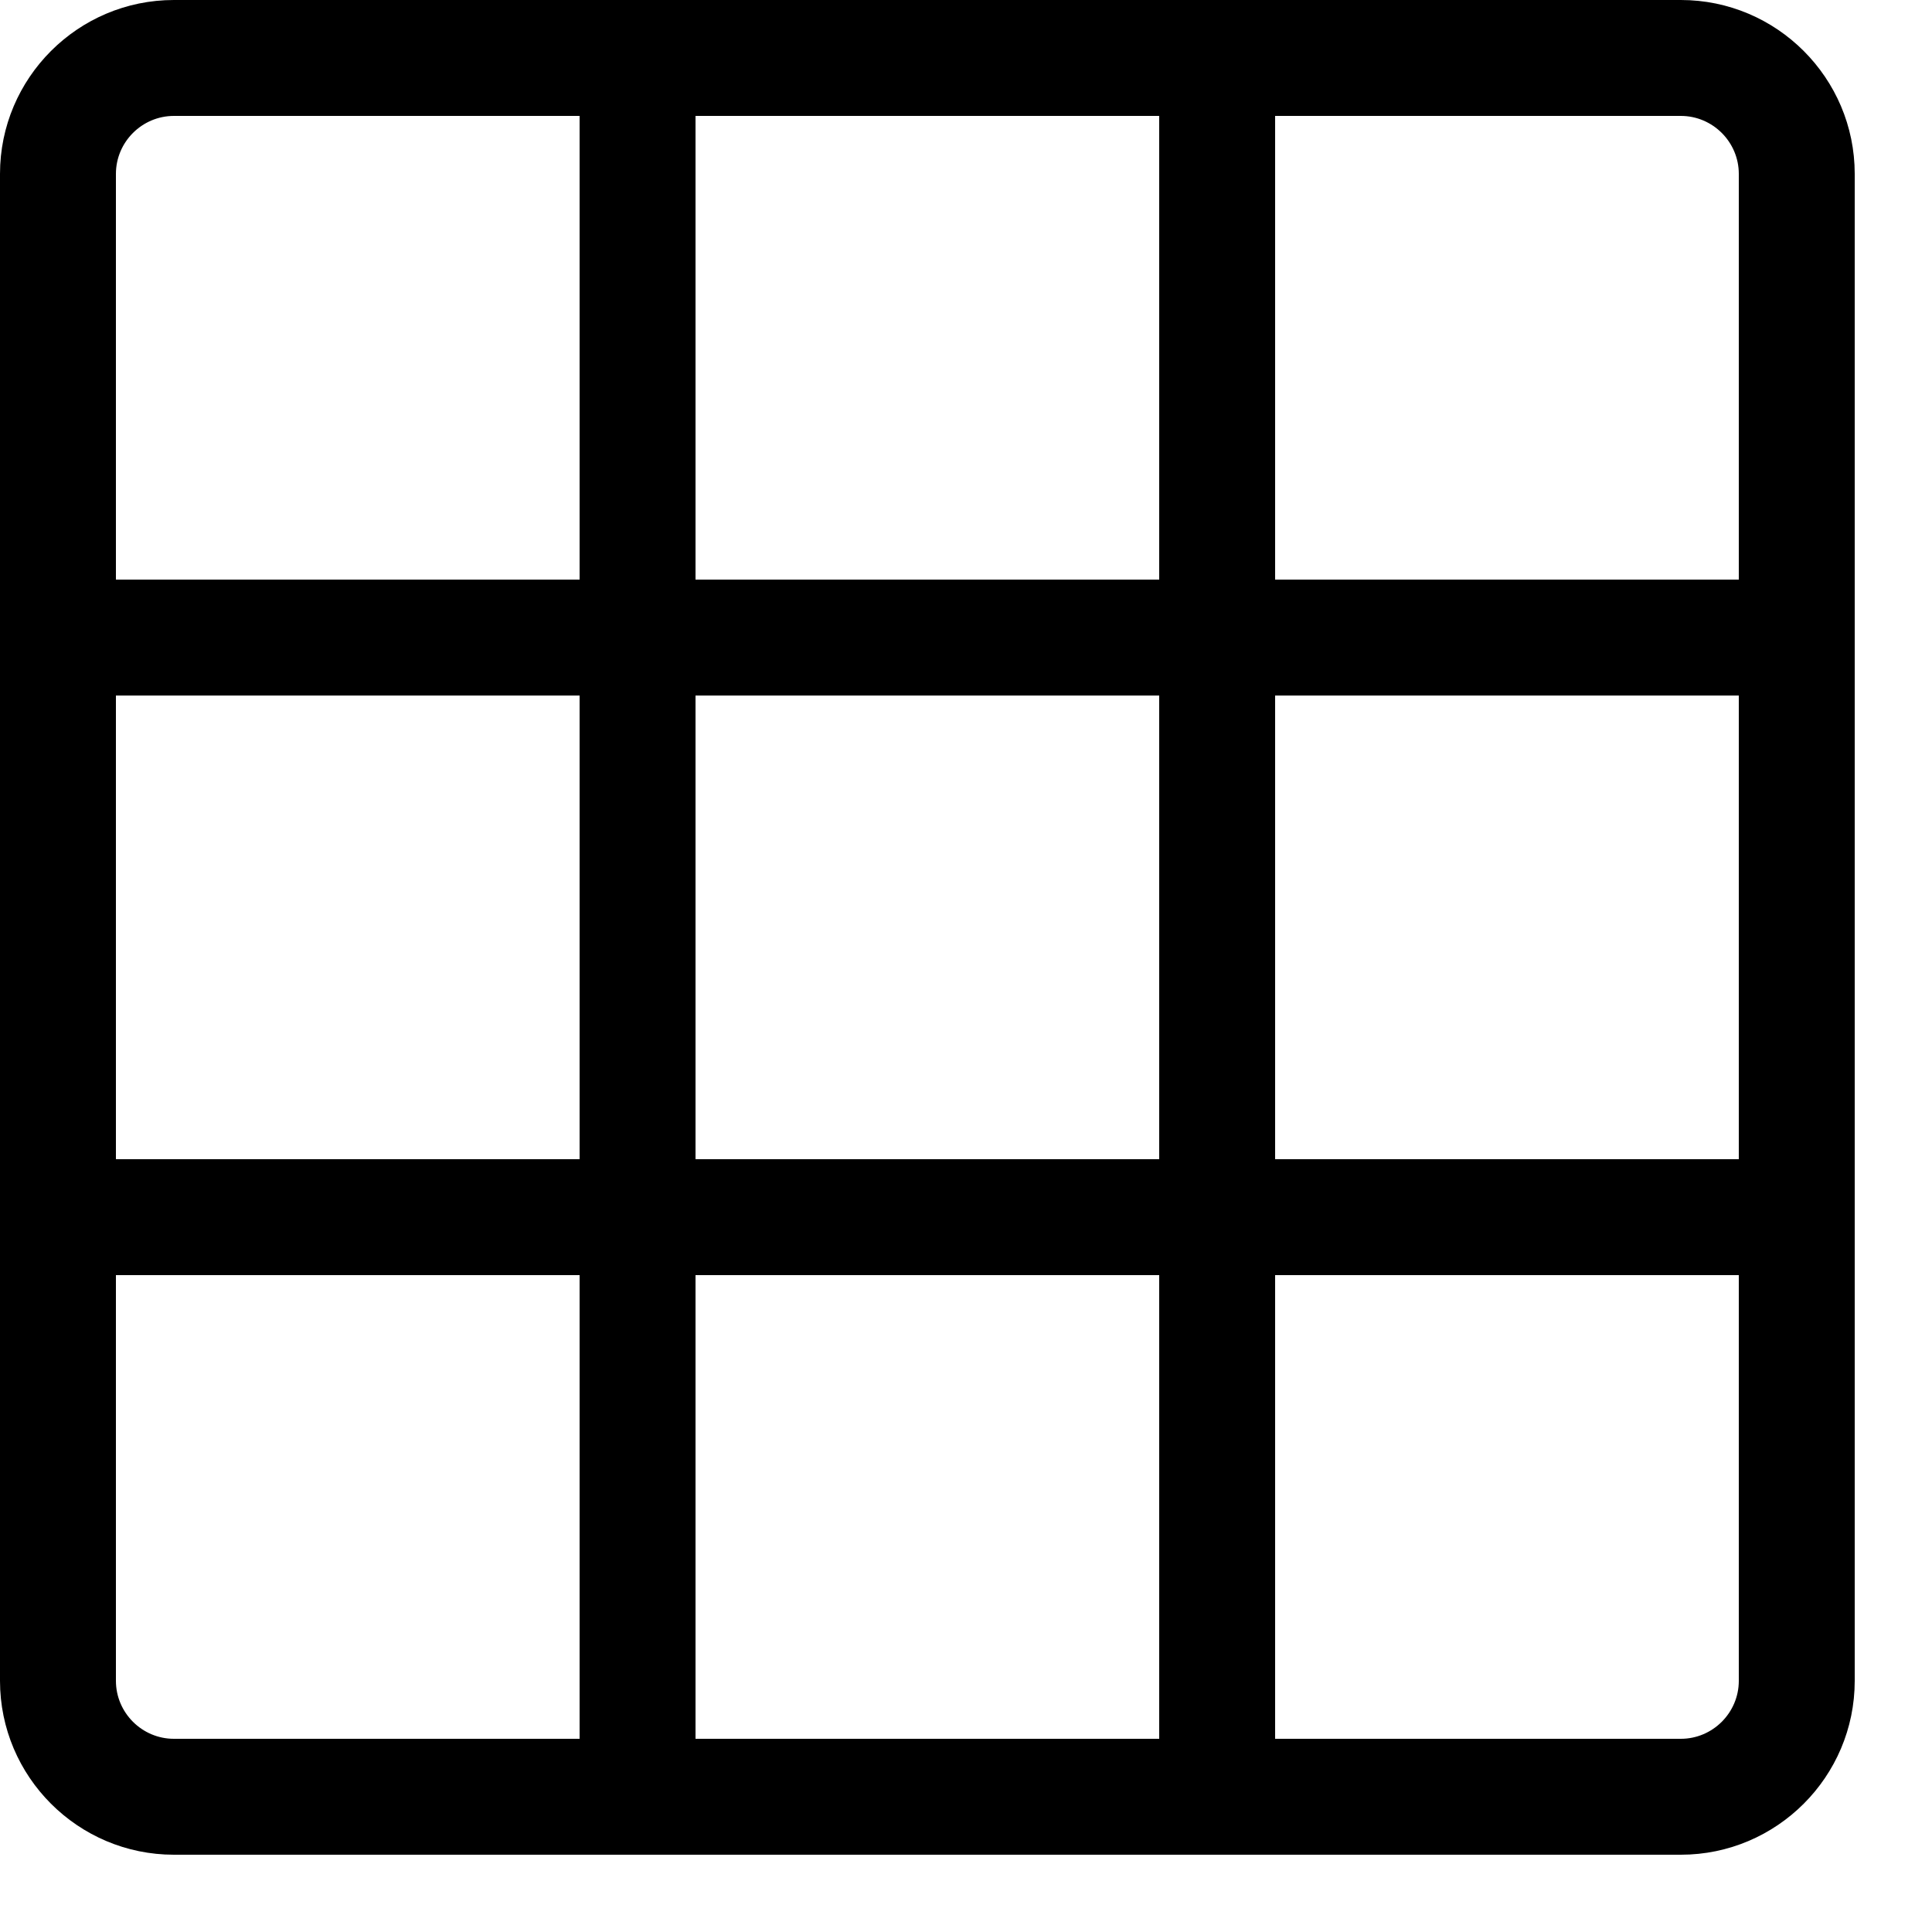 <svg viewBox="0 0 2000 2000" version="1.1" xmlns="http://www.w3.org/2000/svg" height="50pt" width="50pt">
    <path d="M1800 600h-480V120h420c33 0 60 27 60 60v420zm-480 600V720h480v480h-480zm480 540c0 33-27 60-60 60h-420v-480h480v420zM720 600V120h480v480H720zm0 600V720h480v480H720zm0 600v-480h480v480H720zM600 600H120V180c0-33 27-60 60-60h420v480zm-480 600V720h480v480H120zm480 600H180c-33 0-60-27-60-60v-420h480v480zM1740 0H180C80.76 0 0 80.76 0 180v1560c0 99.24 80.76 180 180 180h1560c99.24 0 180-80.76 180-180V180c0-99.24-80.76-180-180-180z" stroke="none" stroke-width="1" fill-rule="evenodd"/>
</svg>
